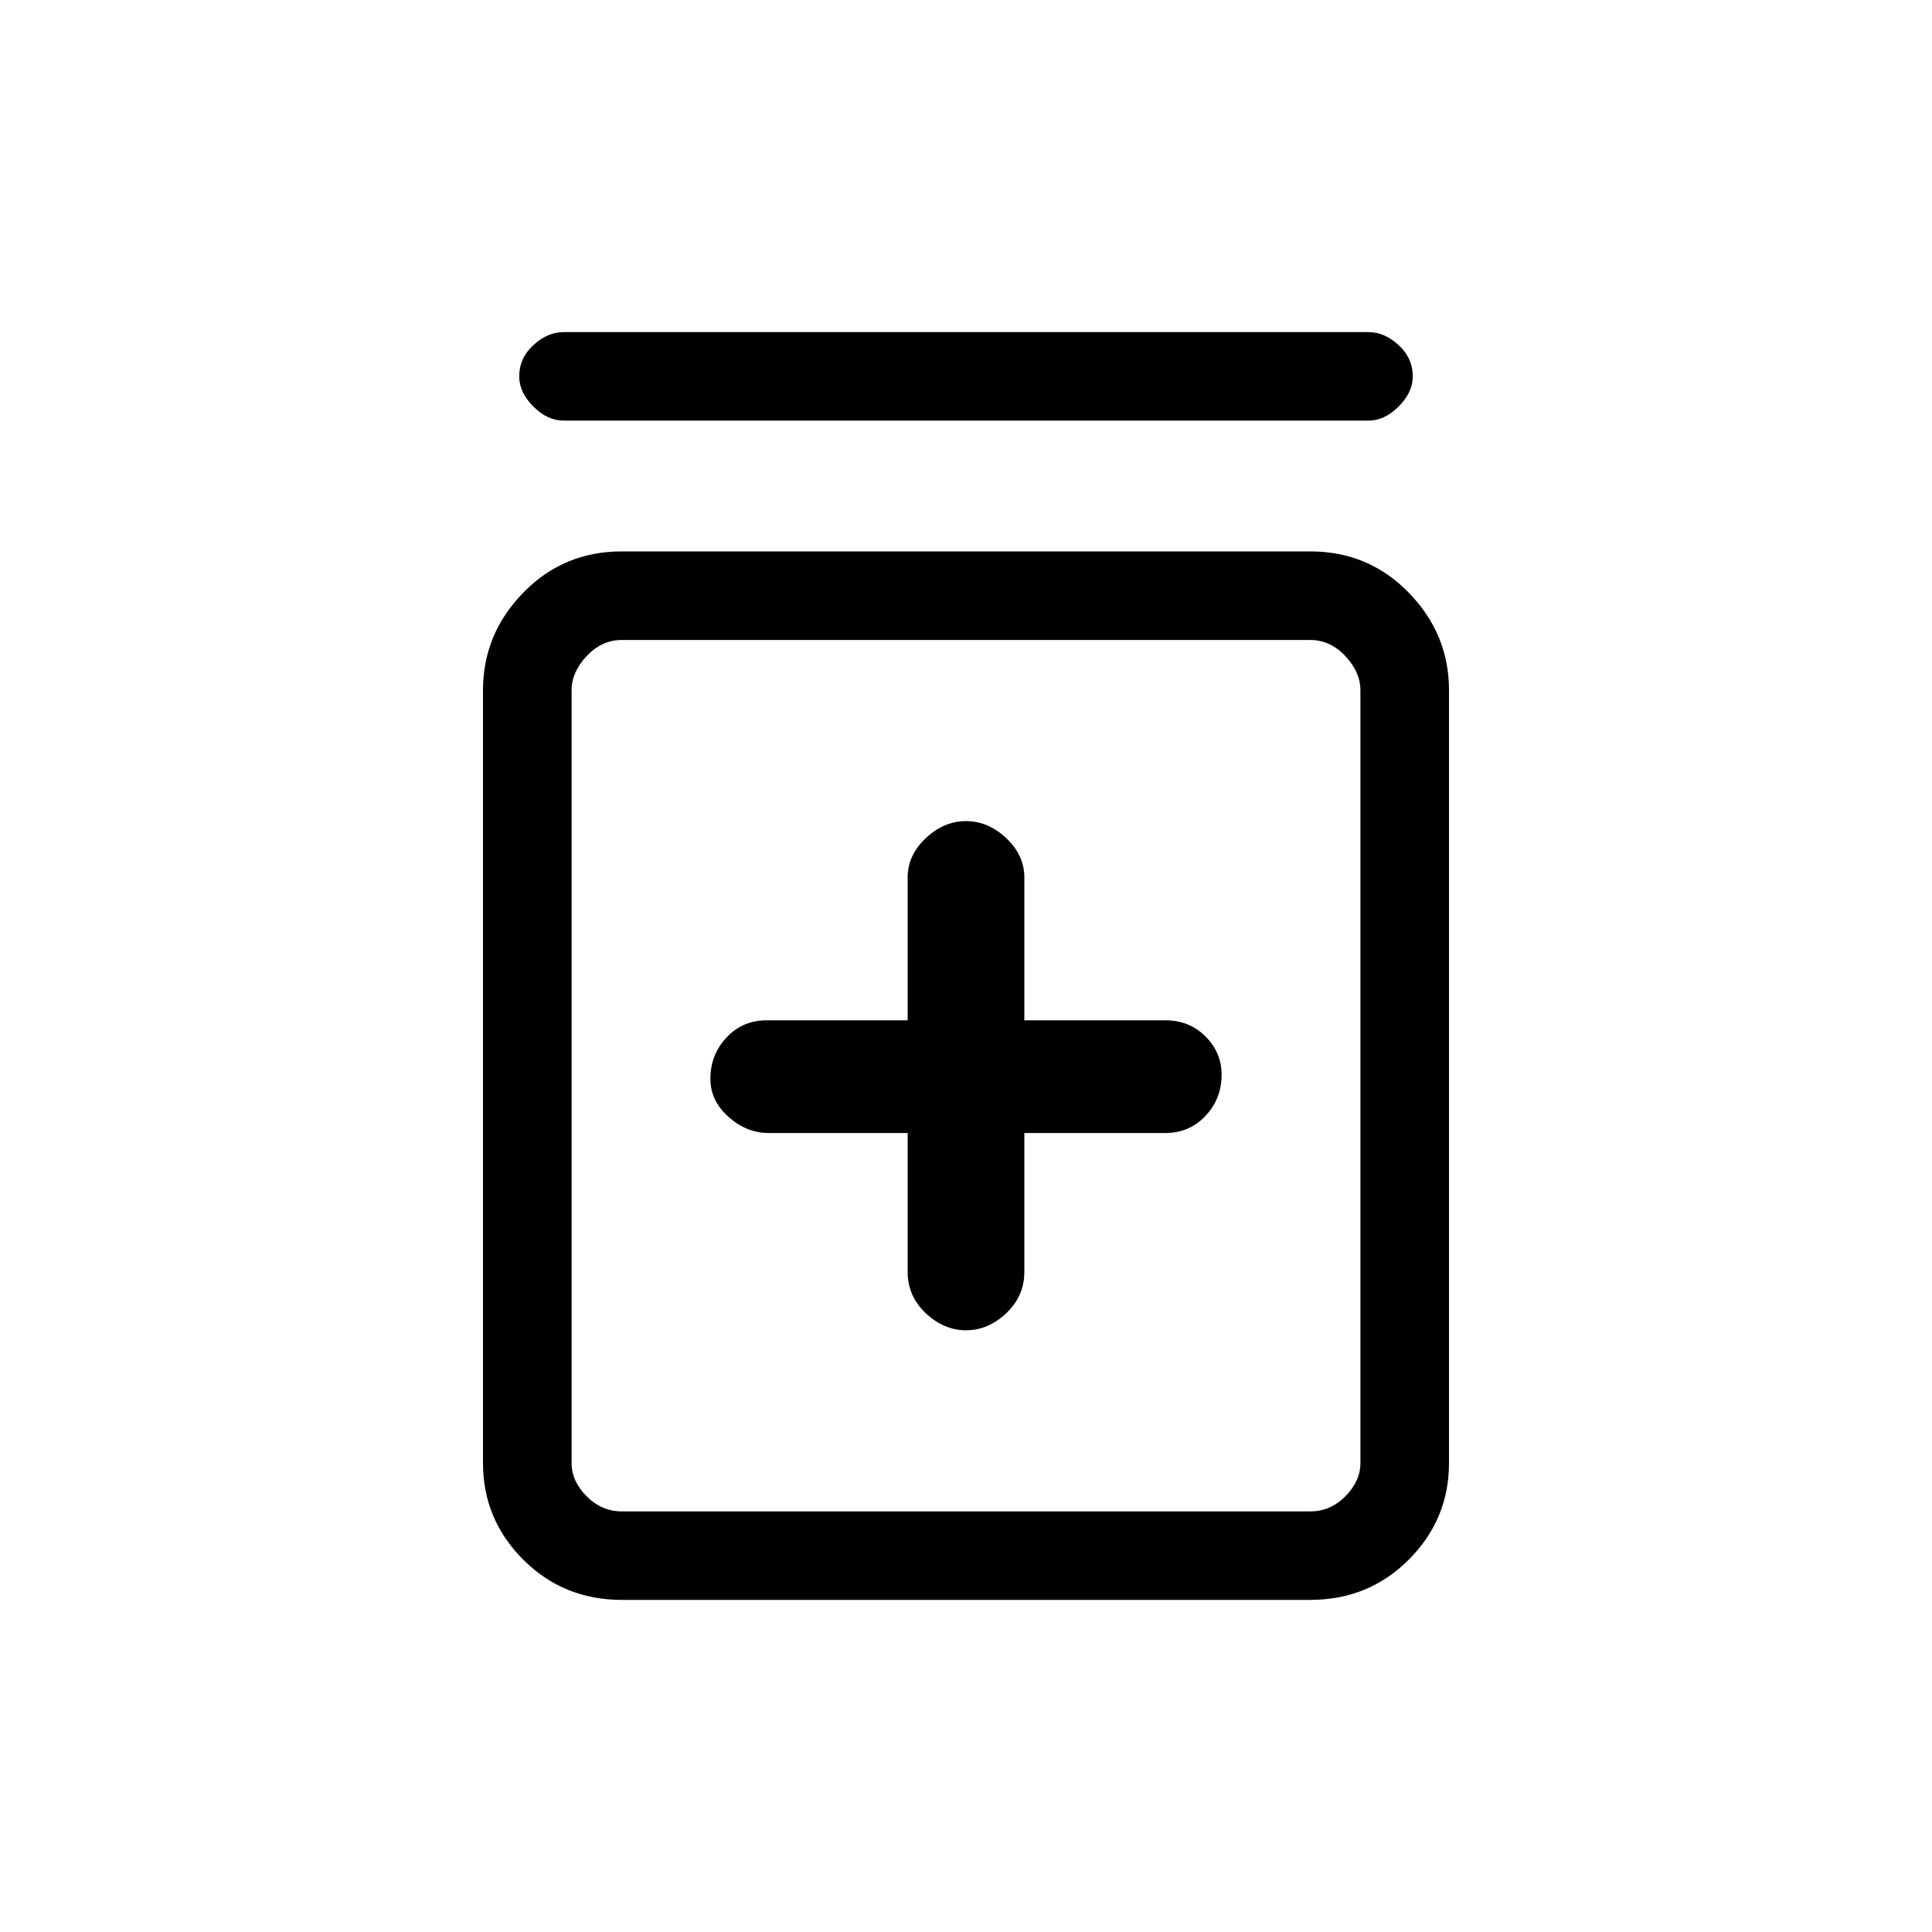 <svg xmlns="http://www.w3.org/2000/svg" height="20" width="20"><path d="M10 13.771q.229 0 .417-.177.187-.177.187-.427v-1.438h1.458q.25 0 .417-.177.167-.177.167-.427 0-.229-.167-.396t-.417-.167h-1.458V9.083q0-.229-.187-.406Q10.229 8.5 10 8.5q-.229 0-.417.177-.187.177-.187.406v1.479H7.938q-.25 0-.417.178-.167.177-.167.427 0 .229.188.395.187.167.416.167h1.438v1.438q0 .25.187.427.188.177.417.177Zm-3.562 2.791q-.605 0-1.021-.416-.417-.417-.417-1v-8q0-.584.417-1.011.416-.427 1.021-.427h7.124q.605 0 1.021.427.417.427.417 1.011v8q0 .583-.417 1-.416.416-1.021.416Zm0-.916h7.124q.209 0 .365-.156.156-.157.156-.344v-8q0-.188-.156-.354-.156-.167-.365-.167H6.438q-.209 0-.365.167-.156.166-.156.354v8q0 .187.156.344.156.156.365.156ZM5.833 4.354q-.166 0-.312-.146t-.146-.312q0-.188.146-.323t.312-.135h8.334q.166 0 .312.135t.146.323q0 .166-.146.312t-.312.146Zm.084 2.271v9.021V6.625Z"/></svg>